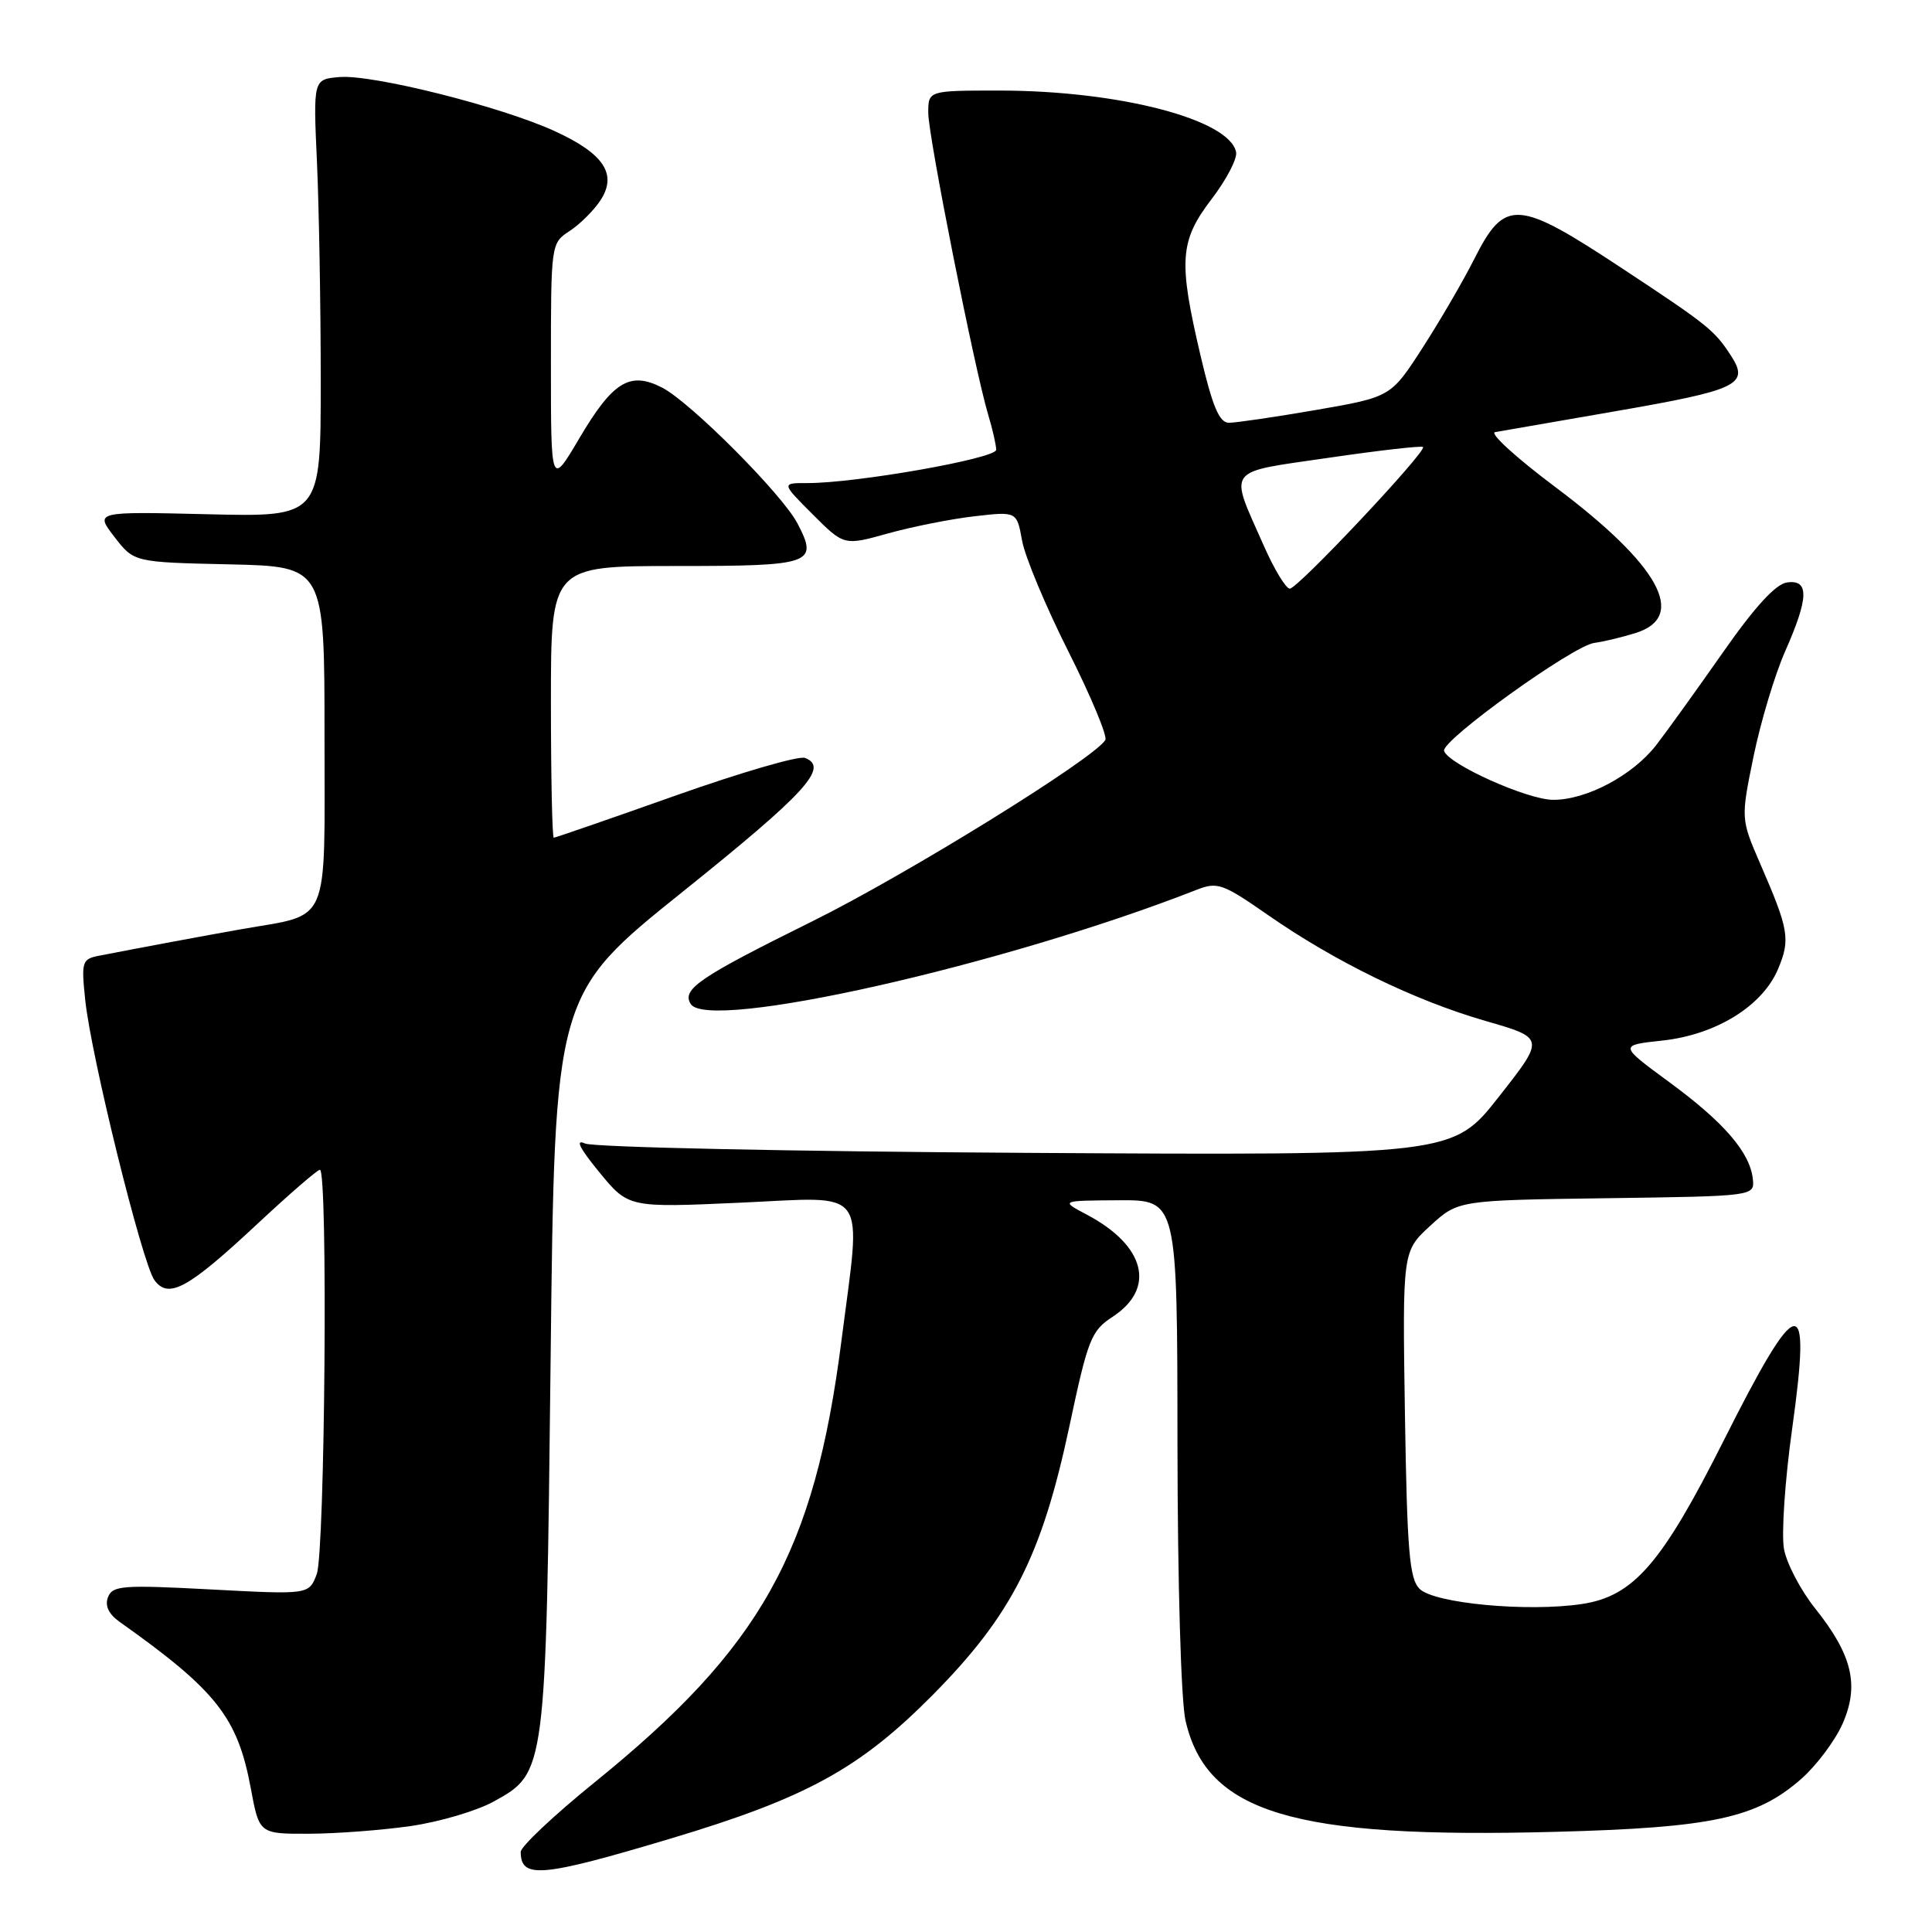 <?xml version="1.0" encoding="UTF-8" standalone="no"?>
<!DOCTYPE svg PUBLIC "-//W3C//DTD SVG 1.1//EN" "http://www.w3.org/Graphics/SVG/1.1/DTD/svg11.dtd" >
<svg xmlns="http://www.w3.org/2000/svg" xmlns:xlink="http://www.w3.org/1999/xlink" version="1.1" viewBox="0 0 256 256">
 <g >
 <path fill="currentColor"
d=" M 88.86 243.62 C 106.86 238.23 113.91 234.36 123.60 224.58 C 134.07 214.00 138.04 206.18 141.70 188.99 C 144.16 177.42 144.58 176.34 147.43 174.48 C 153.20 170.71 151.77 165.05 144.00 160.94 C 140.50 159.09 140.50 159.09 148.25 159.04 C 156.00 159.00 156.00 159.00 156.02 191.25 C 156.04 209.85 156.49 225.40 157.09 228.00 C 159.90 240.21 171.31 243.65 206.00 242.73 C 226.88 242.18 232.74 240.92 238.68 235.71 C 240.69 233.94 243.14 230.67 244.14 228.43 C 246.40 223.32 245.45 219.31 240.53 213.14 C 238.61 210.74 236.75 207.20 236.39 205.26 C 236.03 203.33 236.51 196.15 237.47 189.31 C 240.06 170.79 238.35 171.09 228.40 190.88 C 220.19 207.21 216.45 211.51 209.61 212.54 C 202.41 213.62 190.03 212.46 188.10 210.53 C 186.75 209.19 186.45 205.50 186.16 187.37 C 185.83 165.80 185.83 165.80 189.52 162.42 C 193.21 159.04 193.21 159.04 212.85 158.77 C 232.50 158.50 232.50 158.50 232.26 156.22 C 231.88 152.70 228.43 148.70 221.16 143.37 C 214.53 138.50 214.53 138.50 220.27 137.88 C 227.39 137.11 233.57 133.29 235.62 128.36 C 237.25 124.47 237.03 123.17 233.26 114.50 C 230.66 108.50 230.66 108.50 232.36 100.20 C 233.30 95.64 235.18 89.39 236.53 86.33 C 239.69 79.19 239.75 76.75 236.77 77.18 C 235.28 77.40 232.49 80.44 228.26 86.50 C 224.79 91.45 220.83 96.96 219.44 98.75 C 216.33 102.75 210.19 106.01 205.79 105.98 C 202.38 105.97 191.90 101.26 191.35 99.50 C 190.93 98.14 208.40 85.58 211.24 85.19 C 212.48 85.03 214.96 84.43 216.75 83.87 C 223.64 81.70 219.88 74.88 206.08 64.53 C 200.92 60.67 197.33 57.39 198.10 57.26 C 198.87 57.12 205.97 55.89 213.88 54.52 C 230.36 51.67 231.85 50.96 229.35 47.11 C 227.16 43.75 226.36 43.10 215.00 35.60 C 201.01 26.36 199.41 26.26 195.32 34.37 C 193.90 37.19 190.84 42.45 188.52 46.05 C 184.30 52.60 184.30 52.60 174.40 54.32 C 168.95 55.26 163.75 56.02 162.83 56.02 C 161.56 56.00 160.67 53.89 159.08 47.13 C 156.12 34.52 156.31 31.93 160.55 26.37 C 162.50 23.82 163.96 21.02 163.79 20.17 C 162.96 15.83 148.26 12.00 132.41 12.00 C 123.00 12.00 123.00 12.00 123.00 14.96 C 123.00 18.04 129.13 48.92 130.95 54.99 C 131.53 56.91 132.00 58.99 132.00 59.60 C 132.00 60.75 113.47 64.02 107.01 64.01 C 103.53 64.00 103.53 64.00 107.68 68.15 C 111.84 72.31 111.84 72.31 117.67 70.68 C 120.88 69.79 126.03 68.76 129.12 68.41 C 134.73 67.76 134.73 67.76 135.43 71.63 C 135.81 73.76 138.57 80.37 141.57 86.33 C 144.57 92.29 146.77 97.57 146.46 98.06 C 144.92 100.56 120.10 115.91 107.67 122.06 C 92.64 129.50 90.31 131.08 91.52 133.03 C 93.82 136.75 133.00 127.91 158.52 117.92 C 161.32 116.82 161.98 117.05 168.02 121.25 C 176.91 127.44 187.45 132.57 196.84 135.28 C 204.72 137.55 204.72 137.55 198.61 145.32 C 192.50 153.10 192.50 153.10 136.00 152.76 C 104.92 152.58 78.61 152.02 77.52 151.52 C 76.18 150.90 76.78 152.12 79.41 155.32 C 83.27 160.03 83.27 160.03 98.13 159.36 C 115.36 158.59 114.15 156.93 111.49 177.70 C 107.89 205.75 100.88 218.28 78.79 236.17 C 73.40 240.53 69.00 244.68 69.00 245.38 C 69.00 248.99 71.71 248.75 88.86 243.62 Z  M 54.42 241.96 C 58.23 241.41 63.18 239.95 65.42 238.71 C 72.35 234.89 72.34 234.94 72.96 180.13 C 73.50 131.76 73.50 131.76 90.50 118.13 C 106.80 105.05 109.90 101.67 106.67 100.43 C 105.85 100.11 98.12 102.37 89.48 105.43 C 80.84 108.49 73.59 111.00 73.38 111.00 C 73.17 111.00 73.00 102.90 73.00 93.00 C 73.00 75.00 73.00 75.00 89.53 75.00 C 107.67 75.00 108.47 74.72 105.66 69.34 C 103.66 65.51 91.51 53.31 87.75 51.37 C 83.47 49.16 81.21 50.54 76.75 58.10 C 73.00 64.45 73.00 64.45 73.00 48.34 C 73.00 32.28 73.01 32.22 75.49 30.60 C 76.85 29.71 78.69 27.88 79.56 26.55 C 81.83 23.09 80.03 20.36 73.49 17.37 C 66.41 14.12 49.39 9.85 45.00 10.21 C 41.50 10.50 41.50 10.50 42.00 21.50 C 42.27 27.55 42.50 40.60 42.50 50.50 C 42.50 68.50 42.50 68.50 27.54 68.14 C 12.57 67.78 12.57 67.78 15.16 71.14 C 17.75 74.50 17.75 74.50 30.38 74.78 C 43.00 75.06 43.00 75.06 43.00 97.55 C 43.00 123.11 43.90 121.03 32.00 123.12 C 26.93 124.02 18.92 125.51 13.12 126.64 C 10.87 127.08 10.76 127.42 11.29 132.47 C 12.05 139.90 18.85 167.41 20.46 169.62 C 22.33 172.18 24.90 170.77 34.15 162.13 C 38.35 158.21 42.06 155.00 42.39 155.00 C 43.47 155.00 43.06 205.71 41.97 208.58 C 40.94 211.30 40.94 211.30 27.95 210.61 C 16.24 209.99 14.90 210.09 14.31 211.64 C 13.87 212.78 14.40 213.88 15.87 214.92 C 28.69 224.01 31.48 227.56 33.23 236.95 C 34.35 243.00 34.35 243.00 40.93 242.98 C 44.54 242.97 50.62 242.51 54.42 241.96 Z  M 167.46 72.31 C 162.83 61.84 162.21 62.68 176.05 60.66 C 182.74 59.68 188.37 59.04 188.56 59.23 C 189.10 59.77 171.96 78.00 170.91 78.00 C 170.39 78.00 168.84 75.44 167.46 72.31 Z "/>
</g>
</svg>